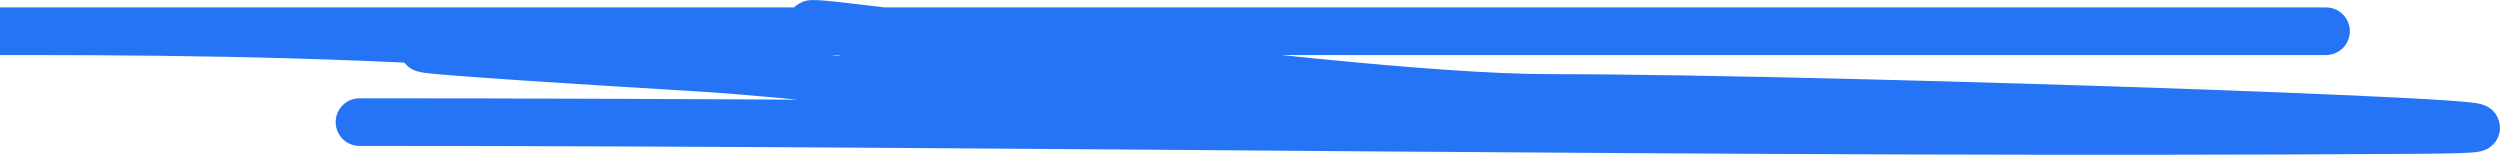 <svg width="210" height="13" viewBox="0 0 210 13" fill="none" xmlns="http://www.w3.org/2000/svg">
    <path d="M195.386 2.623C137.952 2.623 80.517 2.623 23.083 2.623C19.261 2.623 -7.115 2.623 1.846 2.623C17.302 2.623 32.295 2.901 47.444 4.098C55.526 4.737 9.369 2.708 58.735 5.684C74.953 6.662 120.302 12.893 107.168 9.114C97.448 6.316 82.468 5.036 71.564 2.844C53.753 -0.736 110.125 8.228 130.232 8.228C154.625 8.228 227.463 10.764 203.074 10.921C145.461 11.289 87.841 10.257 30.195 10.257" stroke="#2474F5" stroke-width="4" stroke-linecap="round"/>
</svg>
